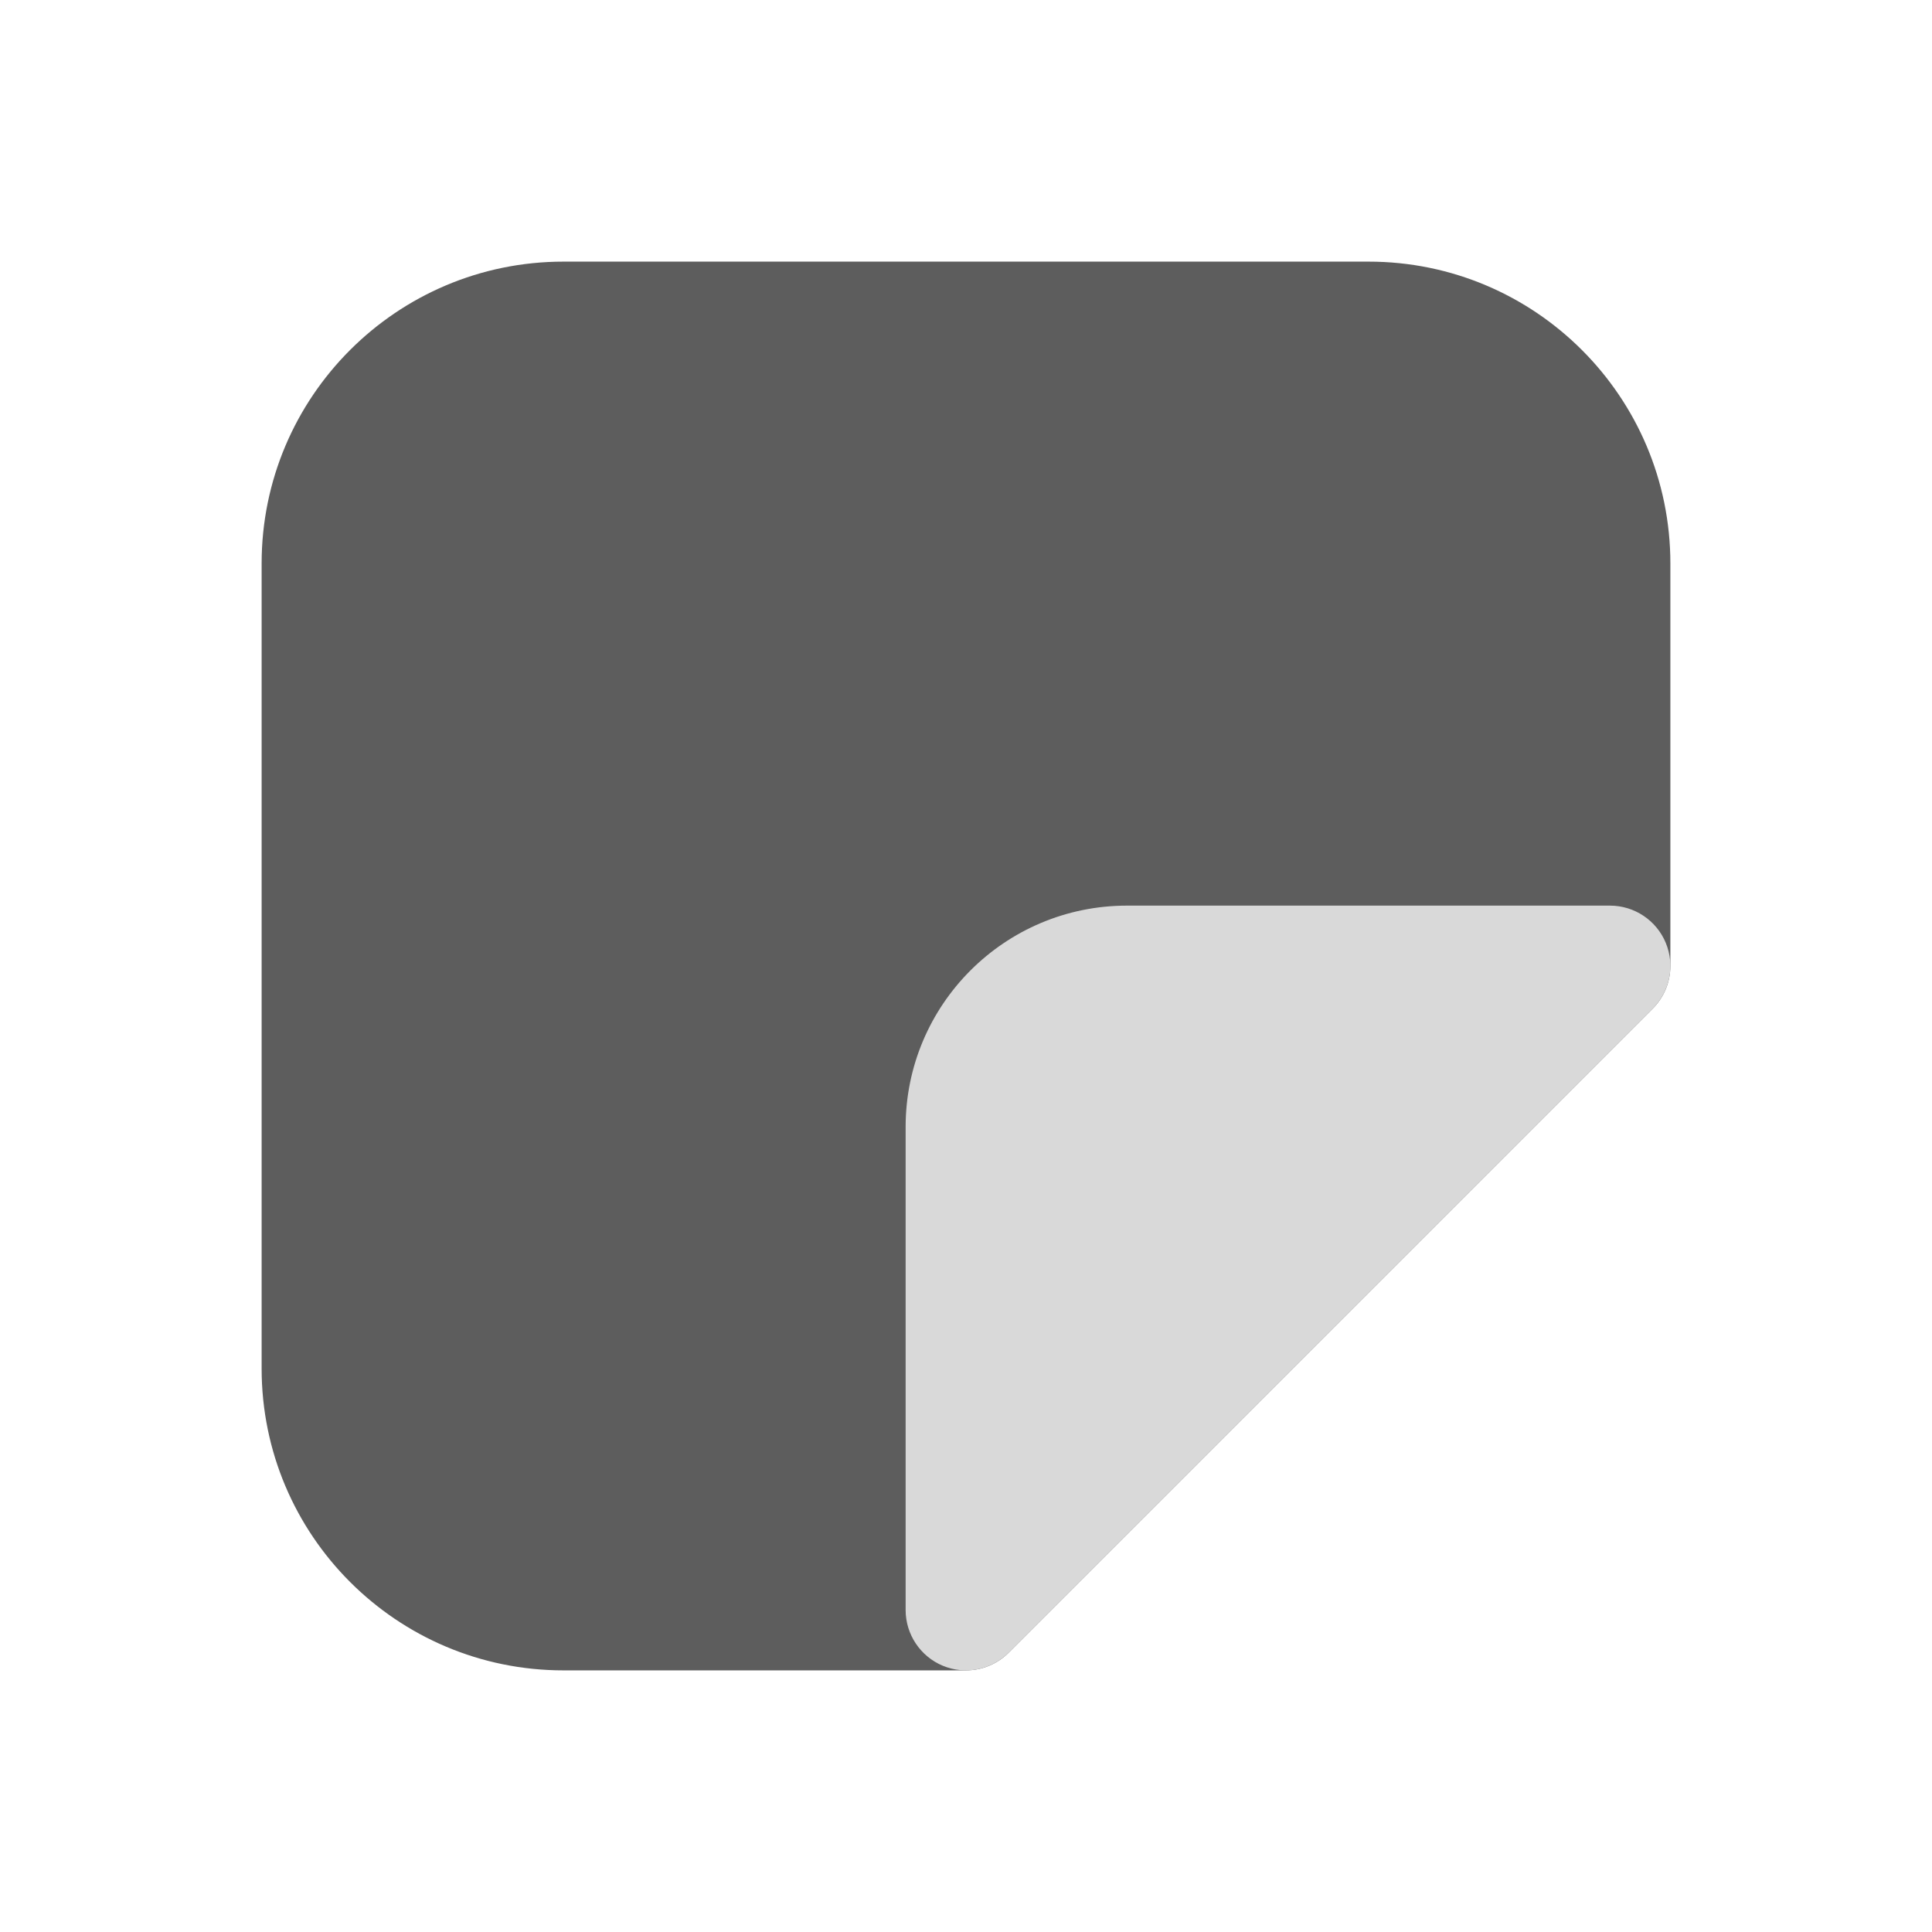 <svg width="24" height="24" viewBox="0 0 24 24" fill="none" xmlns="http://www.w3.org/2000/svg">
<path d="M7 3.25C4.929 3.25 3.25 4.929 3.25 7V17C3.25 19.071 4.929 20.75 7 20.75H12C12.199 20.75 12.39 20.671 12.53 20.53L20.53 12.53C20.671 12.39 20.75 12.199 20.75 12V7C20.75 4.929 19.071 3.25 17 3.25H7Z" fill="#5D5D5D"/>
<path d="M14 11.25C12.481 11.25 11.25 12.481 11.25 14V20C11.25 20.303 11.433 20.577 11.713 20.693C11.993 20.809 12.316 20.745 12.53 20.53L20.53 12.53C20.745 12.316 20.809 11.993 20.693 11.713C20.577 11.433 20.303 11.25 20 11.25H14Z" fill="#D9D9D9"/>
</svg>
